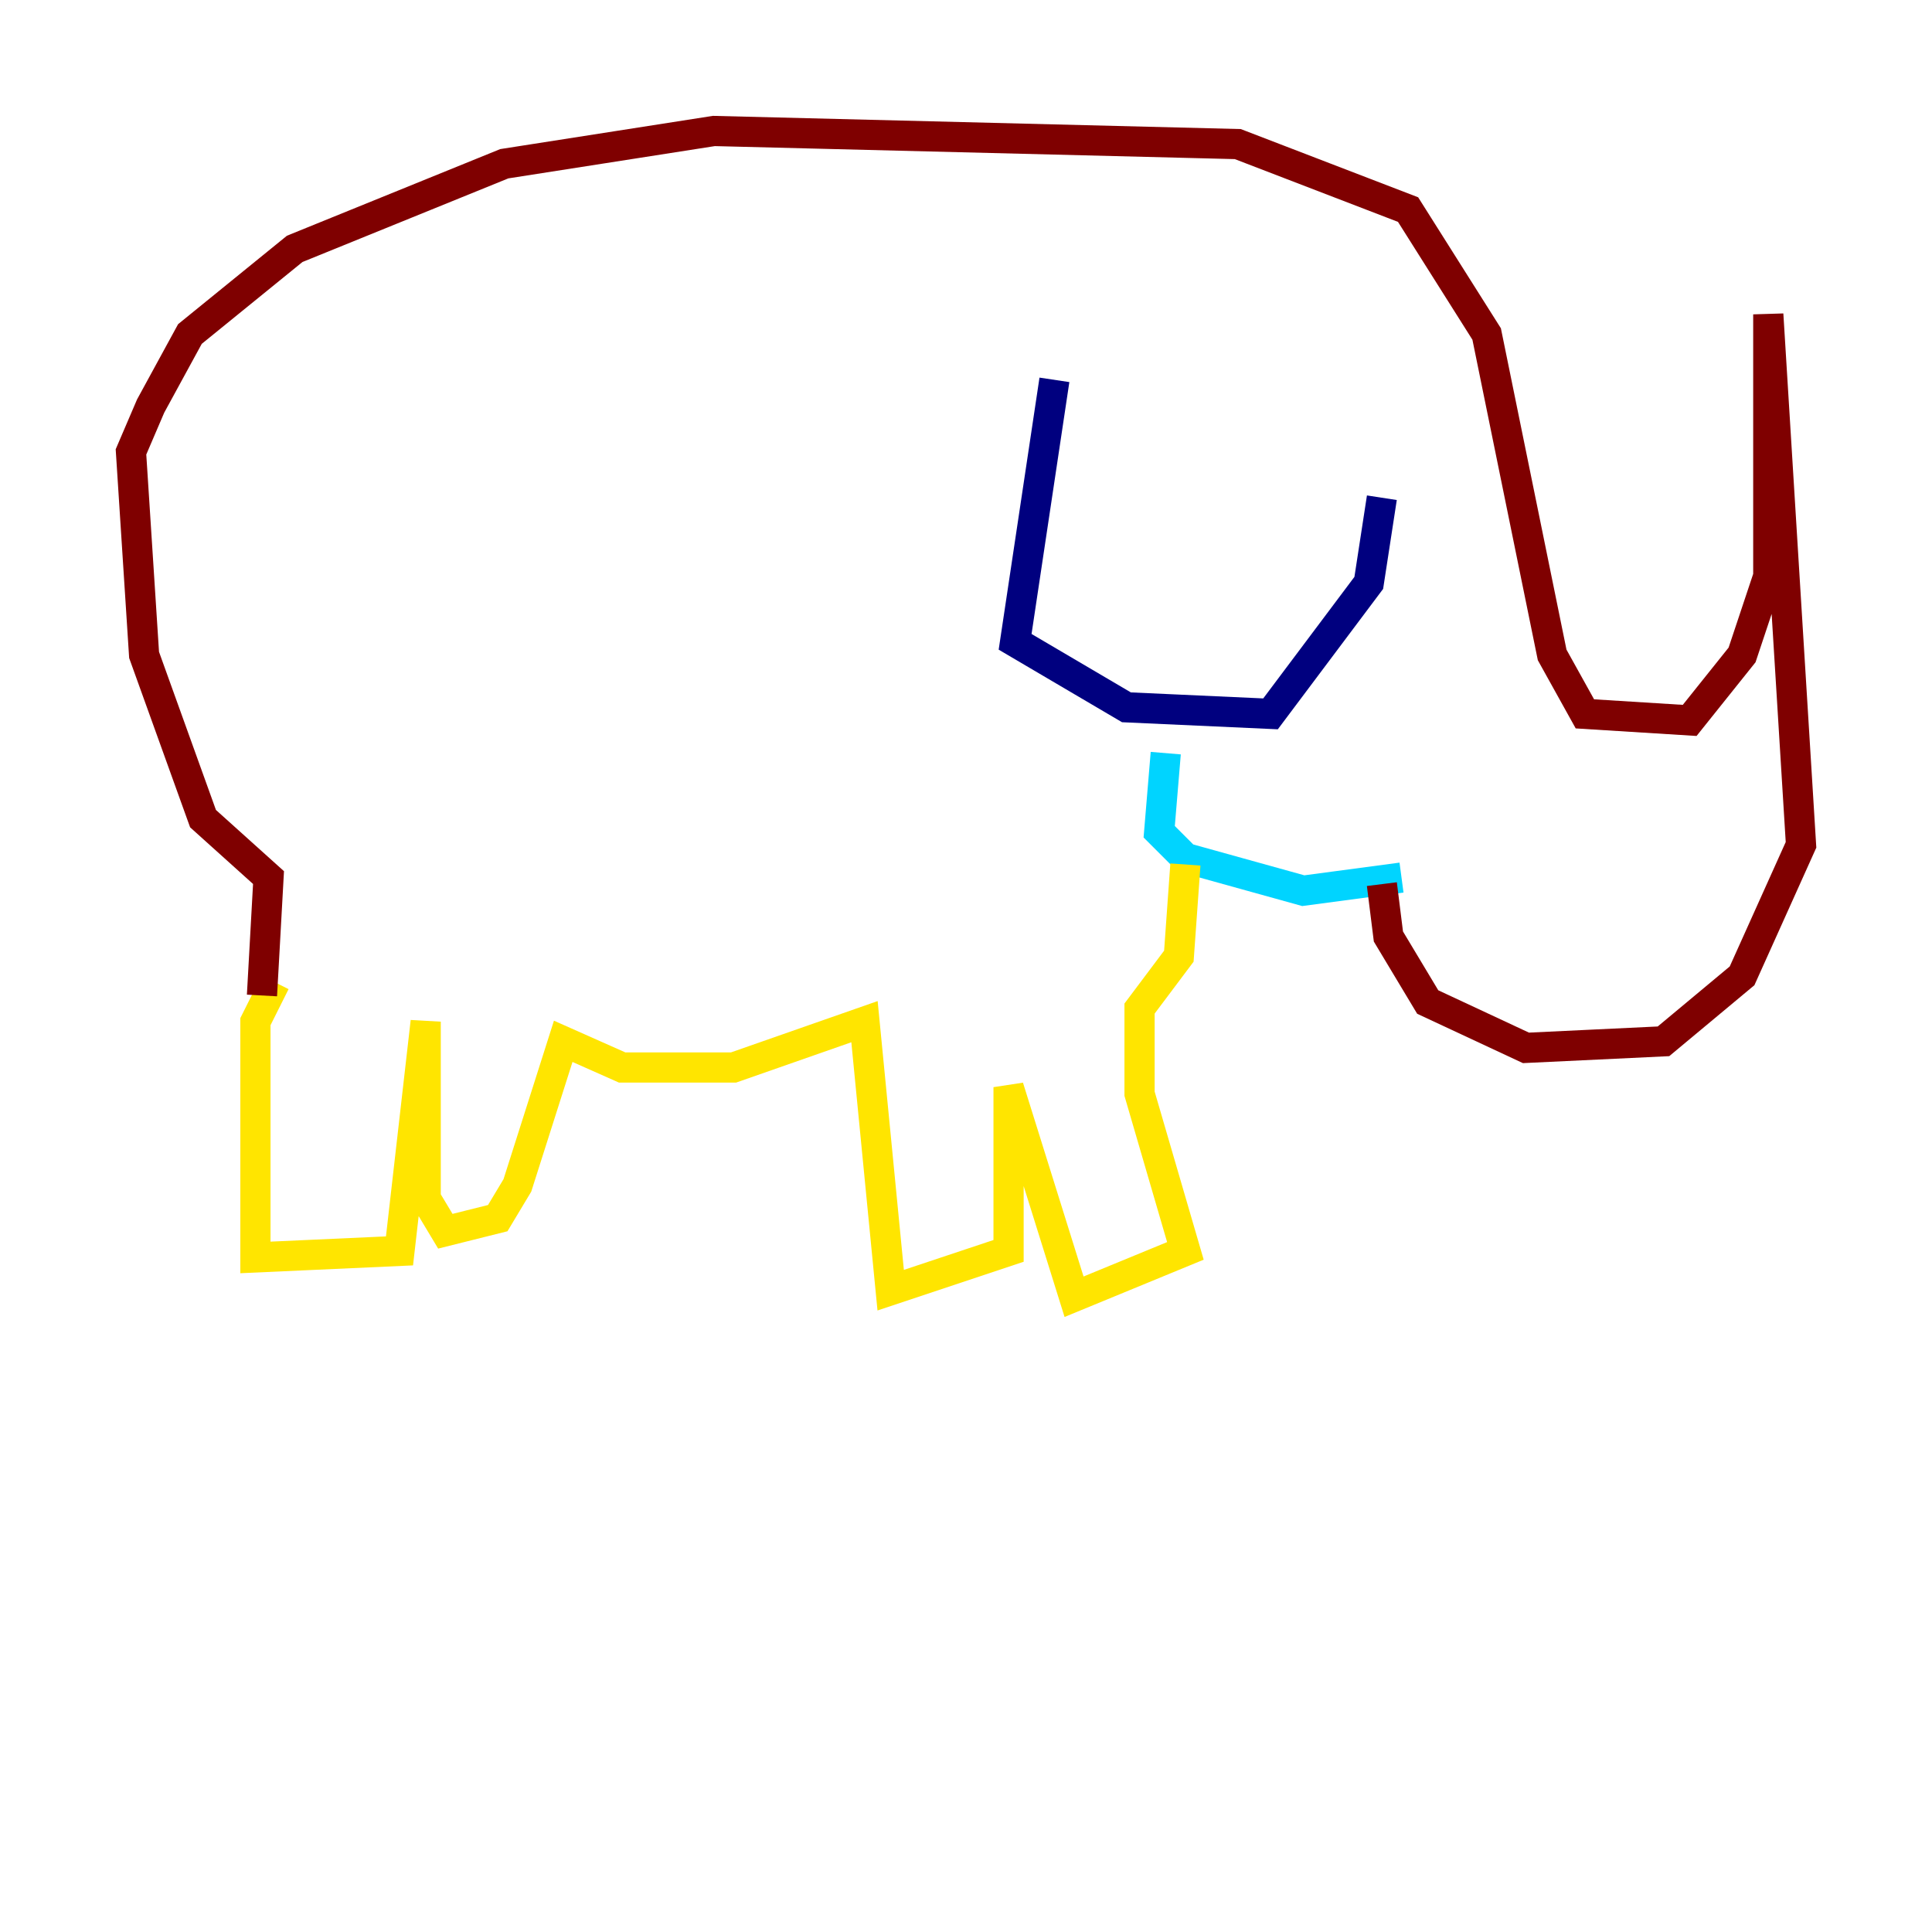 <?xml version="1.0" encoding="utf-8" ?>
<svg baseProfile="tiny" height="128" version="1.2" viewBox="0,0,128,128" width="128" xmlns="http://www.w3.org/2000/svg" xmlns:ev="http://www.w3.org/2001/xml-events" xmlns:xlink="http://www.w3.org/1999/xlink"><defs /><polyline fill="none" points="69.858,25.166 67.254,42.522 74.63,46.861 84.176,47.295 90.685,38.617 91.552,32.976" stroke="#00007f" stroke-width="2" /><polyline fill="none" points="77.234,49.898 76.8,55.105 78.536,56.841 86.346,59.01 92.854,58.142" stroke="#00d4ff" stroke-width="2" /><polyline fill="none" points="78.536,57.275 78.102,63.349 75.498,66.82 75.498,72.461 78.536,82.875 71.159,85.912 66.82,72.027 66.82,82.875 59.01,85.478 57.275,67.688 48.597,70.725 41.22,70.725 37.315,68.99 34.278,78.536 32.976,80.705 29.505,81.573 28.203,79.403 28.203,67.688 26.468,82.875 16.922,83.308 16.922,67.688 18.224,65.085" stroke="#ffe500" stroke-width="2" /><polyline fill="none" points="17.356,65.953 17.79,58.142 13.451,54.237 9.546,43.39 8.678,29.939 9.98,26.902 12.583,22.129 19.525,16.488 33.41,10.848 47.295,8.678 82.007,9.546 93.288,13.885 98.495,22.129 102.834,43.39 105.003,47.295 111.946,47.729 115.417,43.39 117.153,38.183 117.153,20.827 119.322,55.973 115.417,64.651 110.21,68.99 101.098,69.424 94.59,66.386 91.986,62.047 91.552,58.576" stroke="#7f0000" stroke-width="2" /></svg>